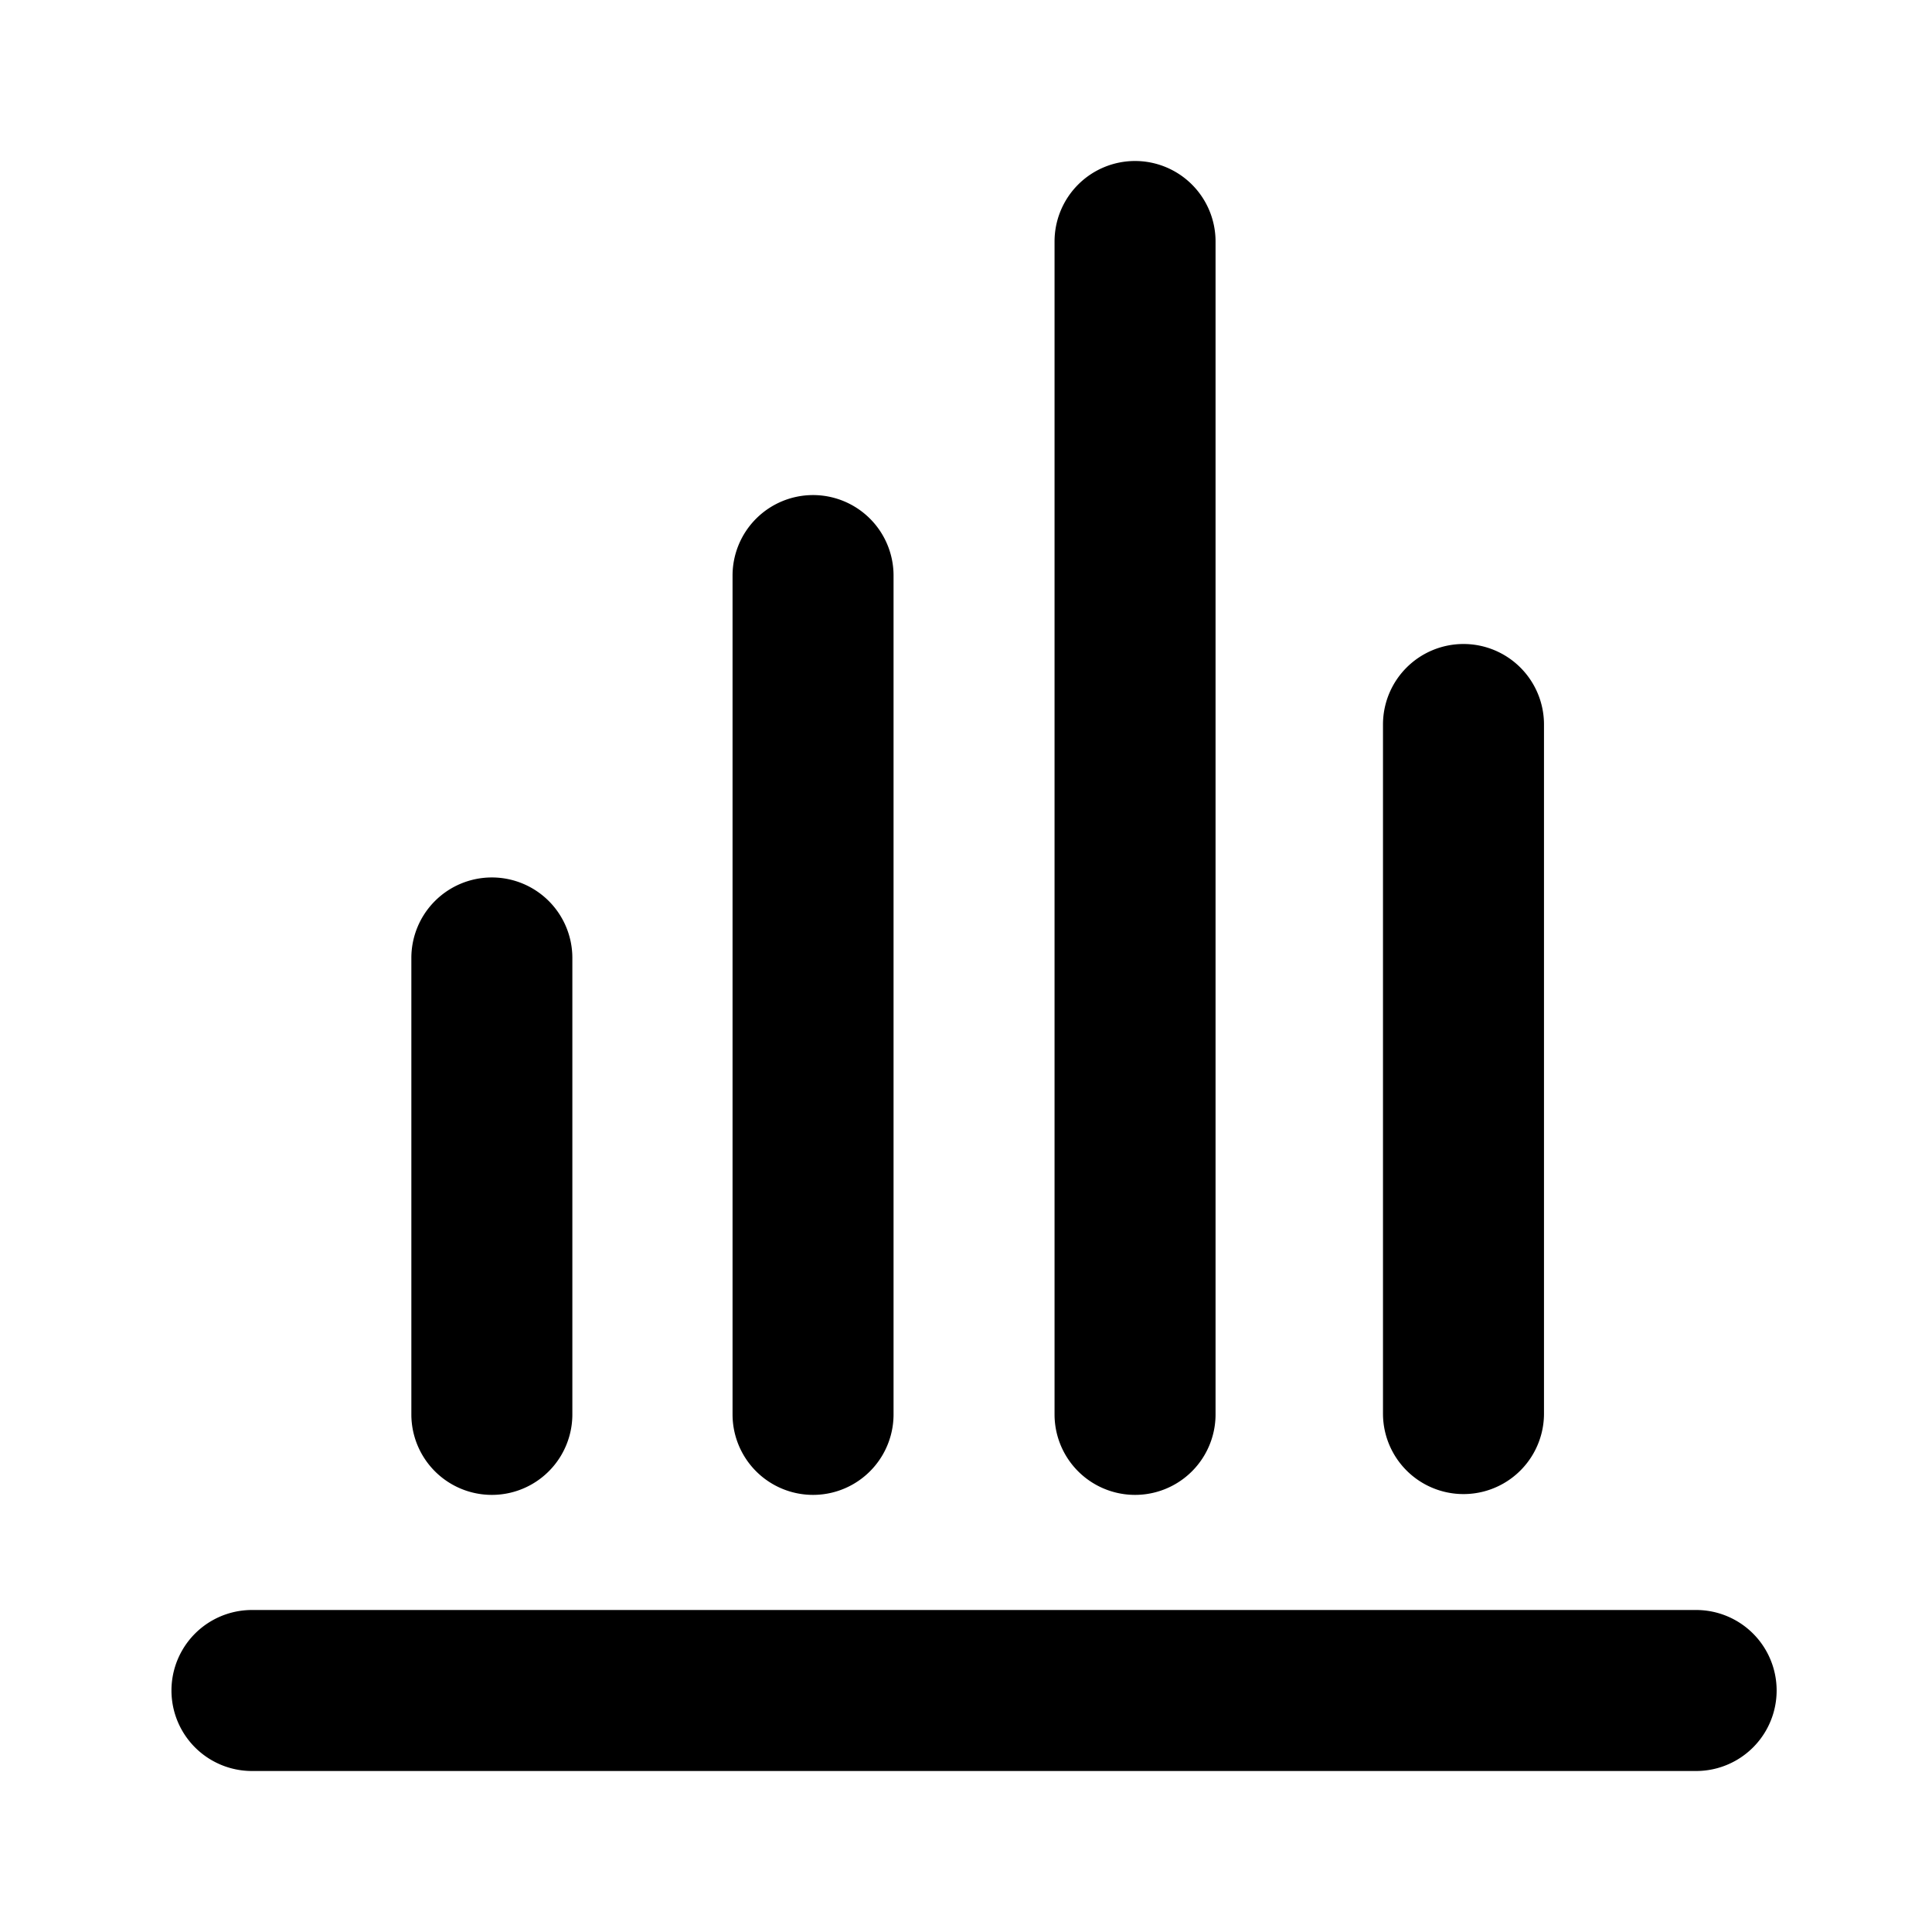 <?xml version="1.0" encoding="UTF-8" ?>
<svg xmlns="http://www.w3.org/2000/svg" viewBox="0 0 24 24"><path d="M21.07,22H3.13a1,1,0,1,1,0-2H21.07a1,1,0,0,1,0,2Z"/><path d="M6.11,10.9a1,1,0,0,0-1,1v5.67a1,1,0,0,0,2,0V11.9A1,1,0,0,0,6.11,10.9Z"/><path d="M10.1,6.15a1,1,0,0,0-1,1V17.57a1,1,0,0,0,2,0V7.15A1,1,0,0,0,10.1,6.15Z"/><path d="M14.1,2a1,1,0,0,0-1,1V17.57a1,1,0,0,0,2,0V3A1,1,0,0,0,14.1,2Z"/><path d="M18.18,8a1,1,0,0,0-1,1v8.56a1,1,0,0,0,2,0V9A1,1,0,0,0,18.18,8Z"/></svg>